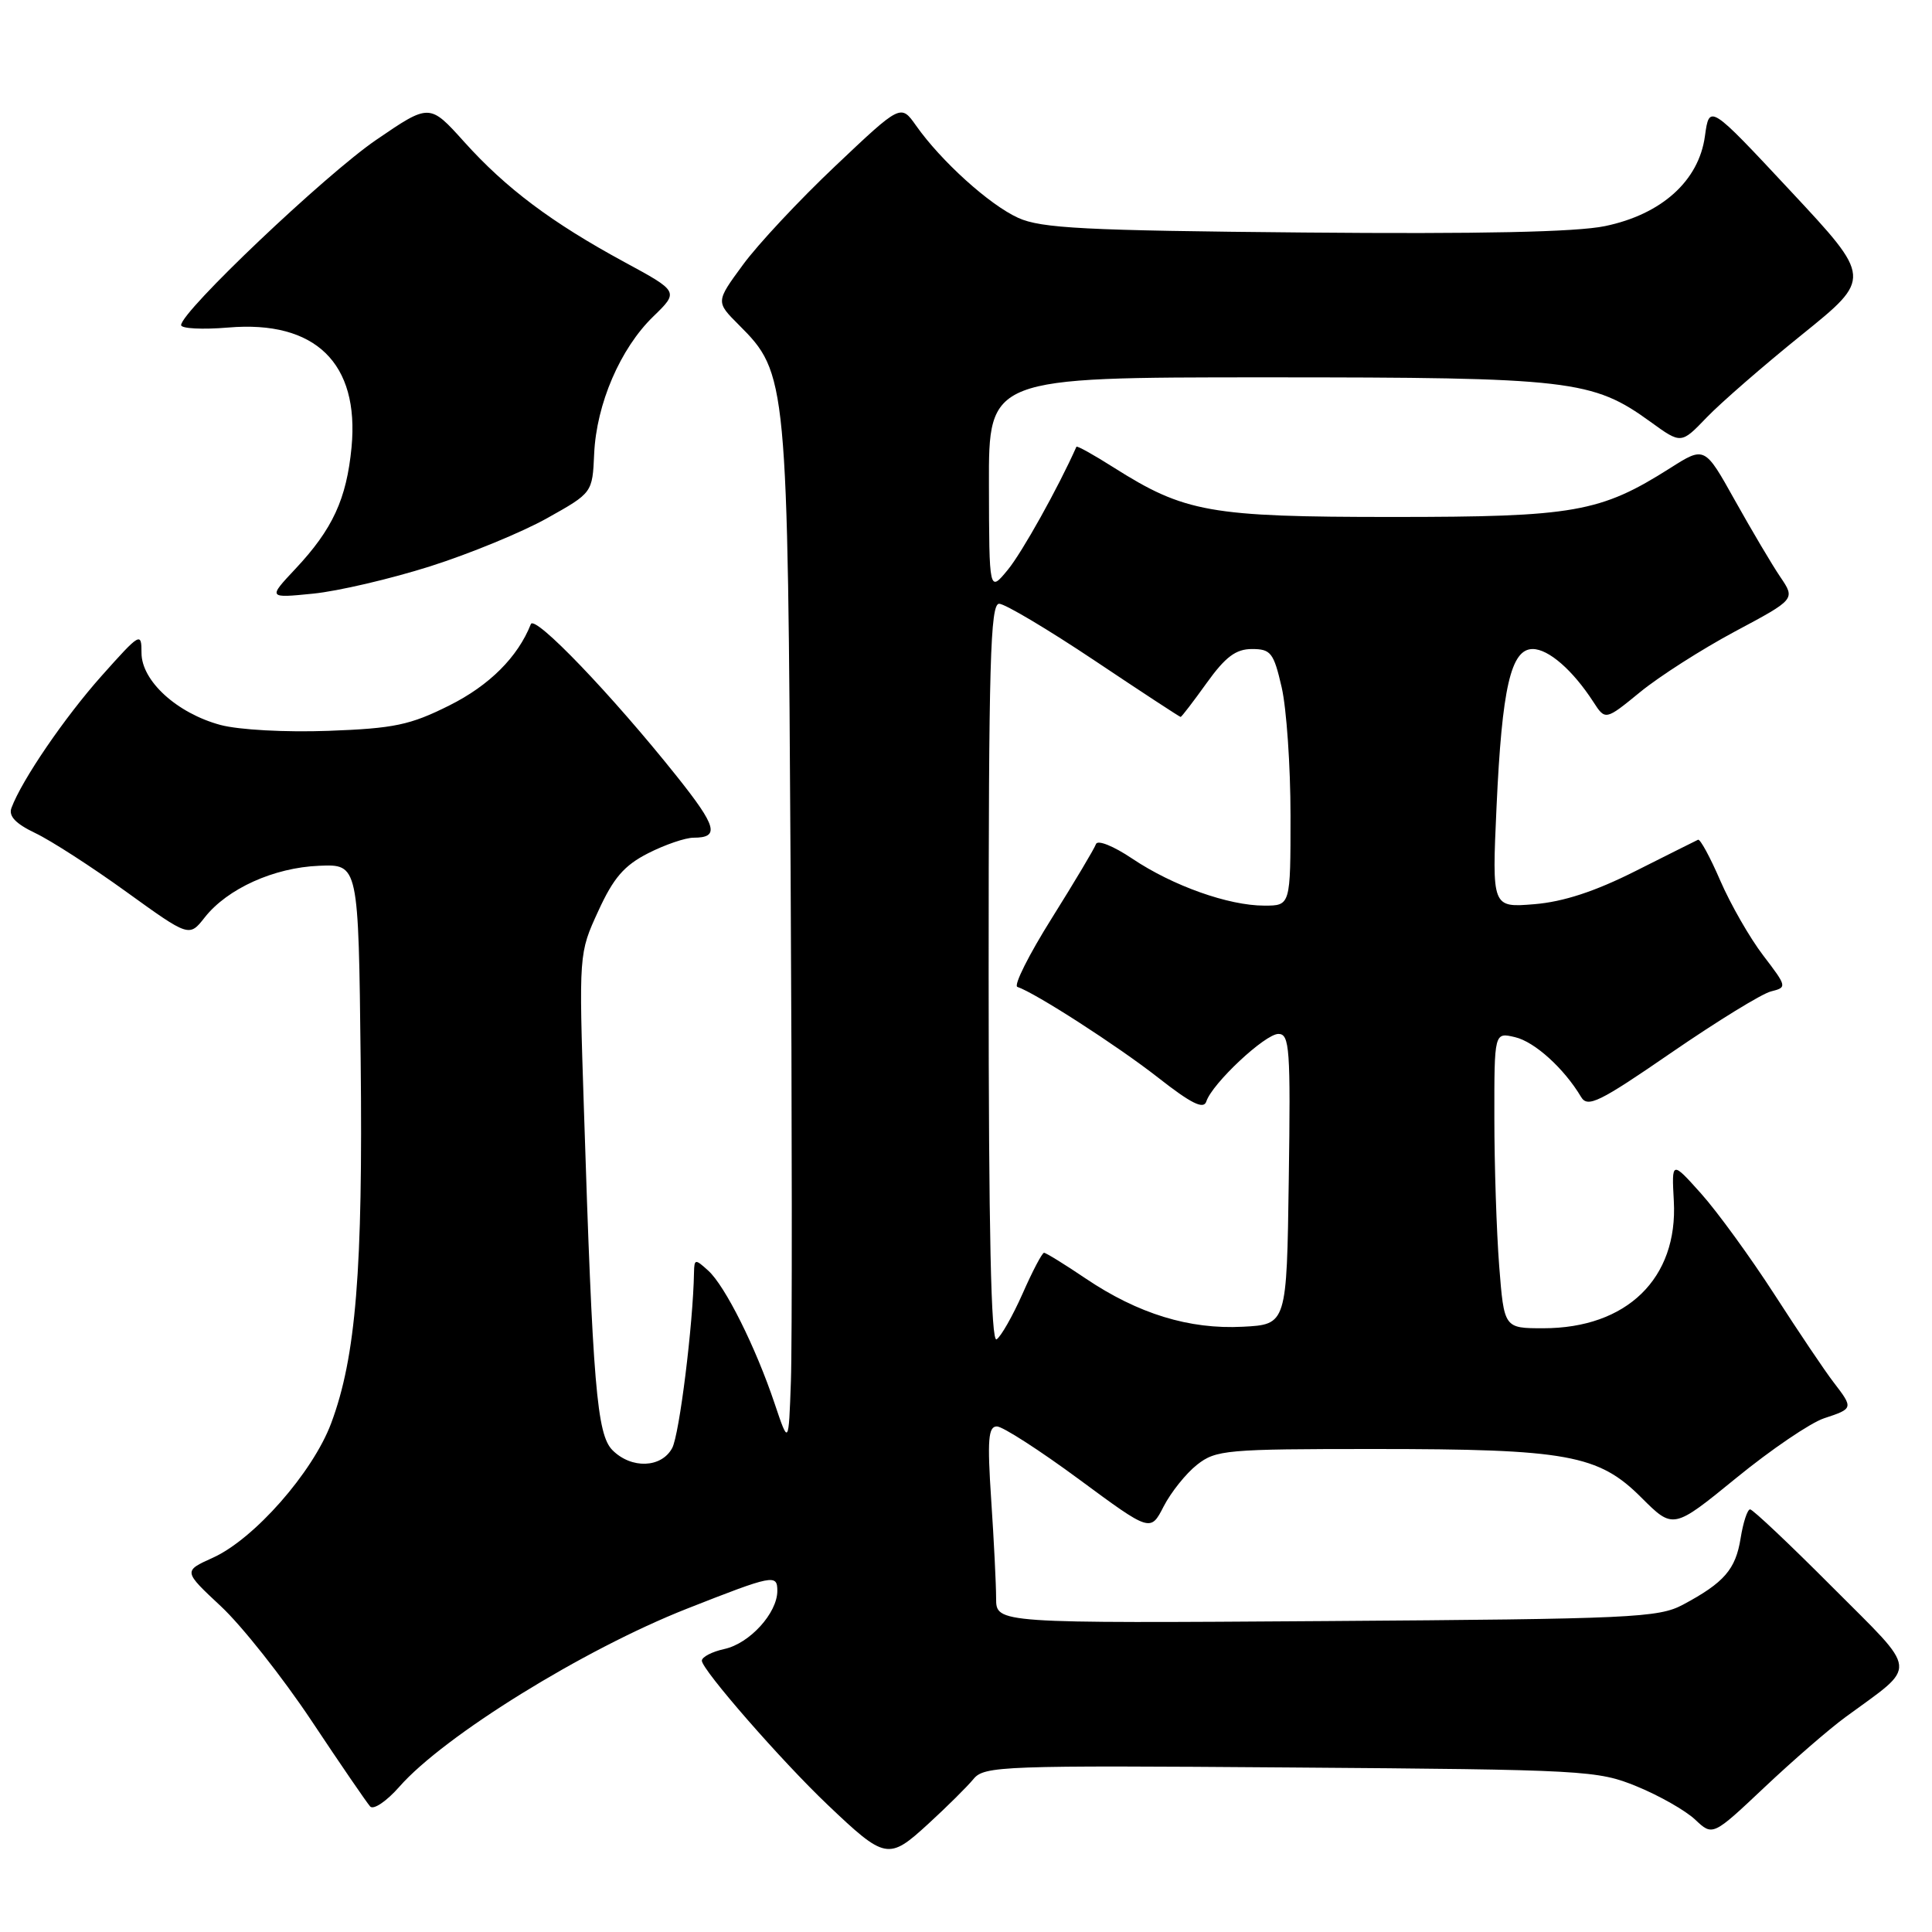 <?xml version="1.0" encoding="UTF-8" standalone="no"?>
<!DOCTYPE svg PUBLIC "-//W3C//DTD SVG 1.1//EN" "http://www.w3.org/Graphics/SVG/1.1/DTD/svg11.dtd" >
<svg xmlns="http://www.w3.org/2000/svg" xmlns:xlink="http://www.w3.org/1999/xlink" version="1.1" viewBox="0 0 256 256">
 <g >
 <path fill="currentColor"
d=" M 129.00 235.72 C 130.42 234.00 132.81 233.91 171.00 234.20 C 210.11 234.49 211.69 234.58 216.89 236.71 C 219.85 237.92 223.33 239.90 224.61 241.10 C 226.94 243.30 226.94 243.30 233.79 236.84 C 237.55 233.29 242.40 229.08 244.57 227.50 C 254.21 220.42 254.36 221.90 242.80 210.30 C 237.15 204.63 232.25 200.00 231.90 200.00 C 231.54 200.00 230.98 201.72 230.64 203.83 C 229.98 207.96 228.46 209.71 223.00 212.63 C 219.76 214.36 216.24 214.52 175.75 214.80 C 132.00 215.10 132.00 215.10 131.99 211.80 C 131.99 209.98 131.70 204.11 131.34 198.75 C 130.81 190.75 130.95 189.00 132.10 189.01 C 132.87 189.02 137.76 192.17 142.98 196.02 C 152.45 203.01 152.45 203.01 154.20 199.59 C 155.17 197.72 157.15 195.24 158.61 194.09 C 161.11 192.12 162.48 192.00 182.09 192.00 C 207.66 192.00 211.81 192.75 217.49 198.44 C 221.71 202.65 221.71 202.65 230.06 195.84 C 234.65 192.09 239.89 188.53 241.70 187.93 C 245.59 186.65 245.60 186.60 242.96 183.16 C 241.83 181.70 238.30 176.45 235.11 171.50 C 231.91 166.55 227.54 160.54 225.40 158.15 C 221.50 153.80 221.50 153.80 221.79 159.15 C 222.35 169.39 215.57 176.00 204.49 176.00 C 199.30 176.00 199.30 176.00 198.65 167.75 C 198.30 163.21 198.01 154.39 198.01 148.14 C 198.00 136.78 198.00 136.78 200.75 137.43 C 203.34 138.03 207.25 141.57 209.50 145.35 C 210.37 146.81 211.88 146.08 221.48 139.47 C 227.52 135.32 233.45 131.67 234.66 131.37 C 236.81 130.83 236.80 130.75 233.64 126.61 C 231.87 124.30 229.32 119.85 227.96 116.72 C 226.61 113.59 225.28 111.14 225.00 111.27 C 224.72 111.40 221.00 113.26 216.71 115.42 C 211.35 118.12 207.17 119.49 203.31 119.81 C 197.69 120.27 197.69 120.27 198.30 106.89 C 199.02 91.12 200.20 86.00 203.09 86.00 C 205.19 86.00 208.39 88.79 211.11 92.98 C 212.72 95.47 212.72 95.47 217.32 91.71 C 219.84 89.64 225.51 86.02 229.90 83.67 C 237.90 79.40 237.90 79.40 235.90 76.45 C 234.80 74.83 232.10 70.26 229.89 66.31 C 225.88 59.12 225.88 59.12 221.30 62.03 C 212.03 67.90 208.64 68.50 184.50 68.50 C 160.28 68.50 156.99 67.91 147.53 61.92 C 144.91 60.26 142.71 59.03 142.63 59.20 C 140.21 64.64 135.42 73.22 133.54 75.50 C 131.07 78.50 131.07 78.50 131.04 64.25 C 131.00 50.00 131.00 50.00 167.82 50.00 C 208.20 50.00 211.01 50.33 218.72 55.91 C 222.76 58.84 222.76 58.84 226.13 55.33 C 227.98 53.40 233.67 48.45 238.77 44.34 C 248.04 36.86 248.04 36.86 237.27 25.32 C 226.50 13.78 226.50 13.78 225.91 18.05 C 225.10 23.97 220.16 28.41 212.67 29.96 C 208.90 30.75 196.03 31.02 172.80 30.81 C 143.71 30.55 137.96 30.25 134.92 28.87 C 131.10 27.14 124.69 21.34 121.38 16.64 C 119.36 13.78 119.36 13.78 110.70 21.98 C 105.93 26.49 100.41 32.39 98.44 35.09 C 94.84 39.99 94.84 39.99 97.90 43.05 C 104.31 49.46 104.38 50.20 104.76 115.50 C 104.95 147.95 104.97 178.32 104.80 183.00 C 104.50 191.50 104.50 191.50 102.65 186.00 C 100.14 178.51 96.08 170.38 93.84 168.36 C 92.11 166.79 92.00 166.81 91.96 168.60 C 91.84 175.49 90.02 190.10 89.07 191.87 C 87.65 194.52 83.67 194.67 81.16 192.16 C 79.09 190.09 78.54 183.59 77.37 146.91 C 76.70 126.32 76.70 126.32 79.27 120.73 C 81.28 116.33 82.70 114.68 85.88 113.06 C 88.10 111.93 90.81 111.00 91.90 111.00 C 95.39 111.00 94.99 109.53 89.69 102.88 C 81.09 92.09 70.85 81.41 70.34 82.70 C 68.61 87.07 64.84 90.83 59.53 93.48 C 54.35 96.07 52.23 96.52 43.52 96.84 C 37.82 97.05 31.64 96.71 29.21 96.06 C 23.44 94.50 18.75 90.22 18.75 86.51 C 18.75 83.72 18.58 83.82 13.46 89.56 C 8.57 95.05 2.90 103.34 1.52 107.05 C 1.11 108.13 2.06 109.14 4.68 110.39 C 6.74 111.37 12.17 114.87 16.75 118.18 C 25.07 124.18 25.07 124.18 27.13 121.56 C 30.13 117.75 36.30 114.96 42.28 114.72 C 47.50 114.50 47.50 114.50 47.79 140.50 C 48.10 168.31 47.16 179.82 43.88 188.59 C 41.44 195.11 33.67 203.94 28.20 206.41 C 24.28 208.18 24.28 208.18 29.27 212.84 C 32.02 215.40 37.42 222.22 41.27 228.00 C 45.11 233.78 48.62 238.89 49.05 239.37 C 49.49 239.85 51.22 238.68 52.91 236.76 C 58.83 230.01 77.33 218.56 91.00 213.17 C 102.46 208.66 103.00 208.55 103.00 210.80 C 103.00 213.74 99.33 217.77 95.99 218.50 C 94.34 218.86 93.00 219.56 93.00 220.05 C 93.00 221.24 103.53 233.31 109.64 239.12 C 117.31 246.42 117.73 246.50 122.98 241.69 C 125.47 239.41 128.18 236.72 129.00 235.72 Z  M 57.00 75.04 C 62.23 73.38 69.20 70.51 72.50 68.66 C 78.50 65.30 78.50 65.30 78.73 60.13 C 79.03 53.52 82.19 46.18 86.55 41.95 C 89.96 38.64 89.96 38.64 82.73 34.72 C 73.09 29.49 67.05 24.96 61.51 18.80 C 56.92 13.70 56.92 13.70 49.84 18.54 C 43.10 23.15 24.00 41.28 24.00 43.08 C 24.00 43.54 26.81 43.69 30.25 43.40 C 41.79 42.42 47.64 48.12 46.58 59.28 C 45.92 66.12 44.08 70.12 39.14 75.38 C 35.50 79.26 35.50 79.26 41.50 78.66 C 44.80 78.33 51.77 76.70 57.00 75.04 Z  M 131.00 129.06 C 131.00 87.89 131.22 80.00 132.39 80.00 C 133.15 80.00 138.83 83.38 145.00 87.50 C 151.17 91.63 156.32 95.00 156.44 95.00 C 156.56 95.00 158.12 92.97 159.89 90.50 C 162.38 87.03 163.76 86.00 165.89 86.00 C 168.39 86.00 168.77 86.48 169.83 91.08 C 170.47 93.87 171.00 101.52 171.00 108.08 C 171.00 120.00 171.00 120.00 167.53 120.00 C 162.78 120.00 155.39 117.37 150.04 113.78 C 147.53 112.09 145.42 111.25 145.22 111.85 C 145.02 112.43 142.38 116.86 139.36 121.68 C 136.33 126.51 134.28 130.59 134.81 130.77 C 137.20 131.57 148.06 138.57 153.43 142.77 C 157.84 146.23 159.48 147.04 159.84 145.96 C 160.61 143.57 167.63 137.00 169.40 137.00 C 170.88 137.00 171.02 138.97 170.77 156.25 C 170.50 175.50 170.50 175.50 164.67 175.80 C 157.59 176.17 150.81 174.09 143.86 169.41 C 141.08 167.53 138.59 166.00 138.34 166.00 C 138.09 166.00 136.81 168.43 135.50 171.41 C 134.18 174.38 132.63 177.11 132.05 177.47 C 131.32 177.92 131.00 163.16 131.00 129.06 Z "/>
</g>
</svg>